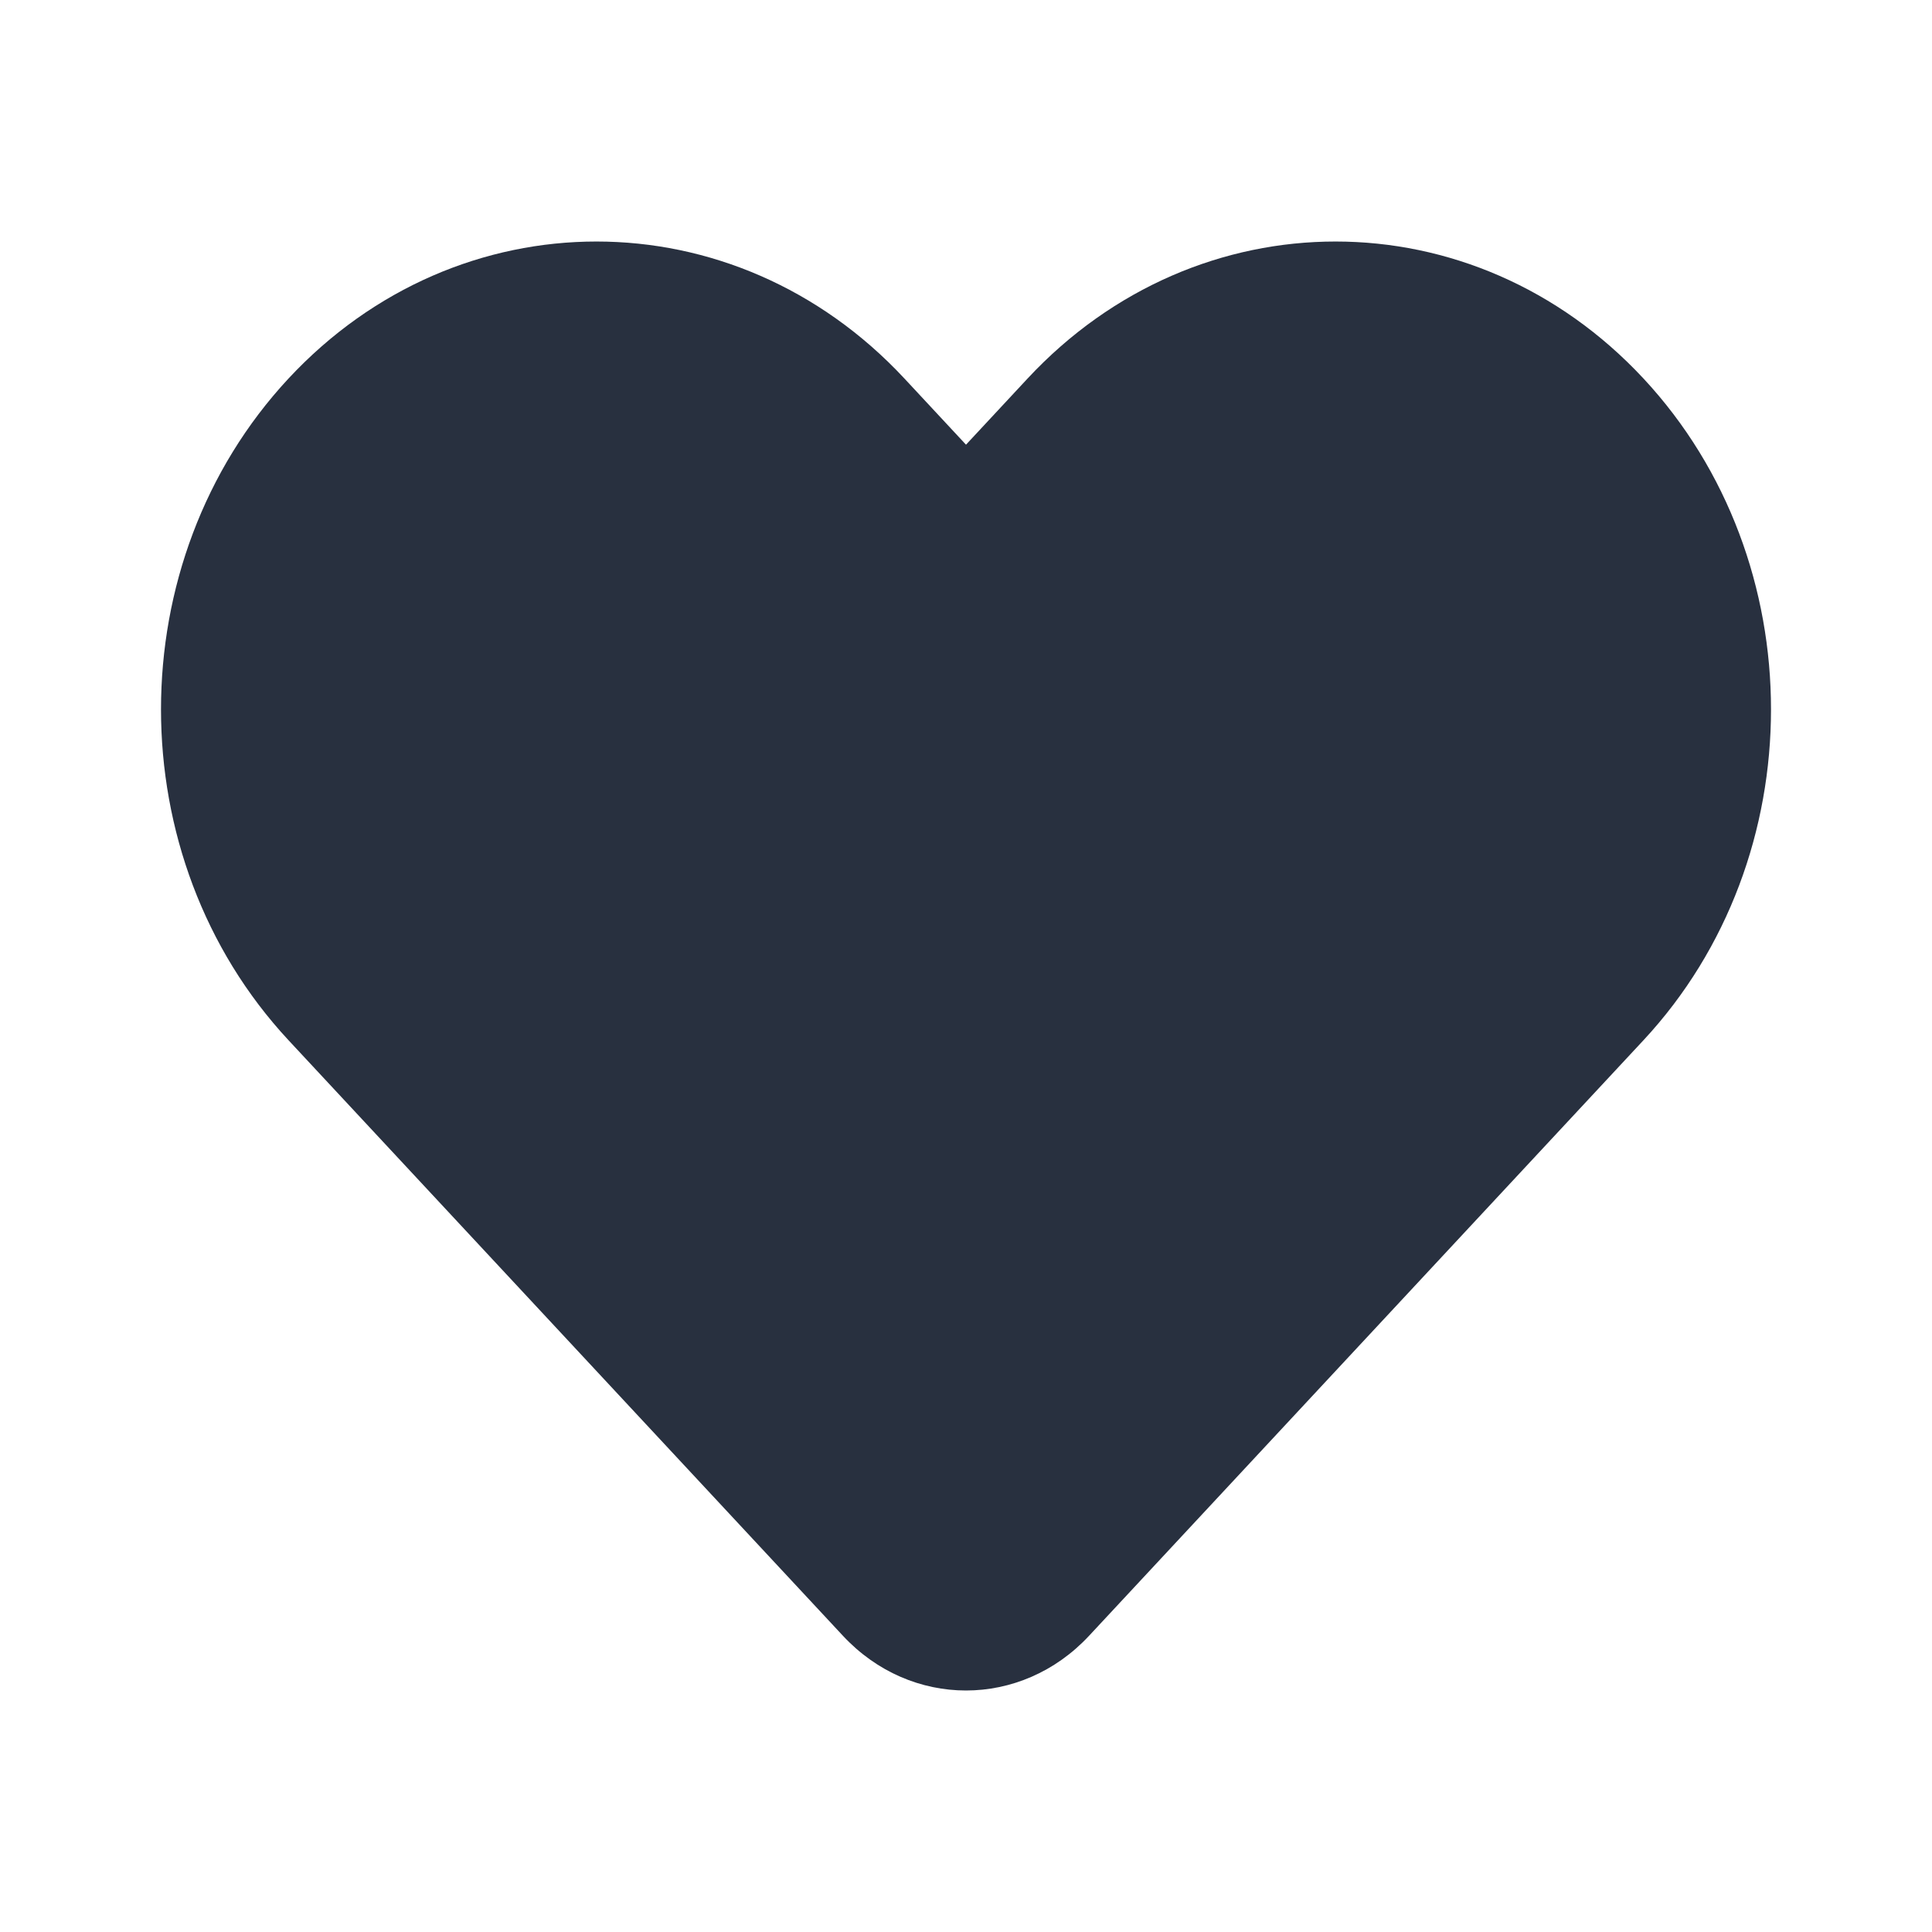 <svg width="24" height="24" viewBox="0 0 24 24" fill="none" xmlns="http://www.w3.org/2000/svg">
<path fill-rule="evenodd" clip-rule="evenodd" d="M12 5.524L12.765 4.702C14.878 2.433 18.303 2.433 20.416 4.702C22.528 6.972 22.528 10.652 20.416 12.922L13.53 20.319C12.685 21.227 11.315 21.227 10.47 20.319L3.584 12.922C1.472 10.652 1.472 6.972 3.584 4.702C5.697 2.433 9.122 2.433 11.235 4.702L12 5.524Z" fill="#28303F"/>
</svg>
